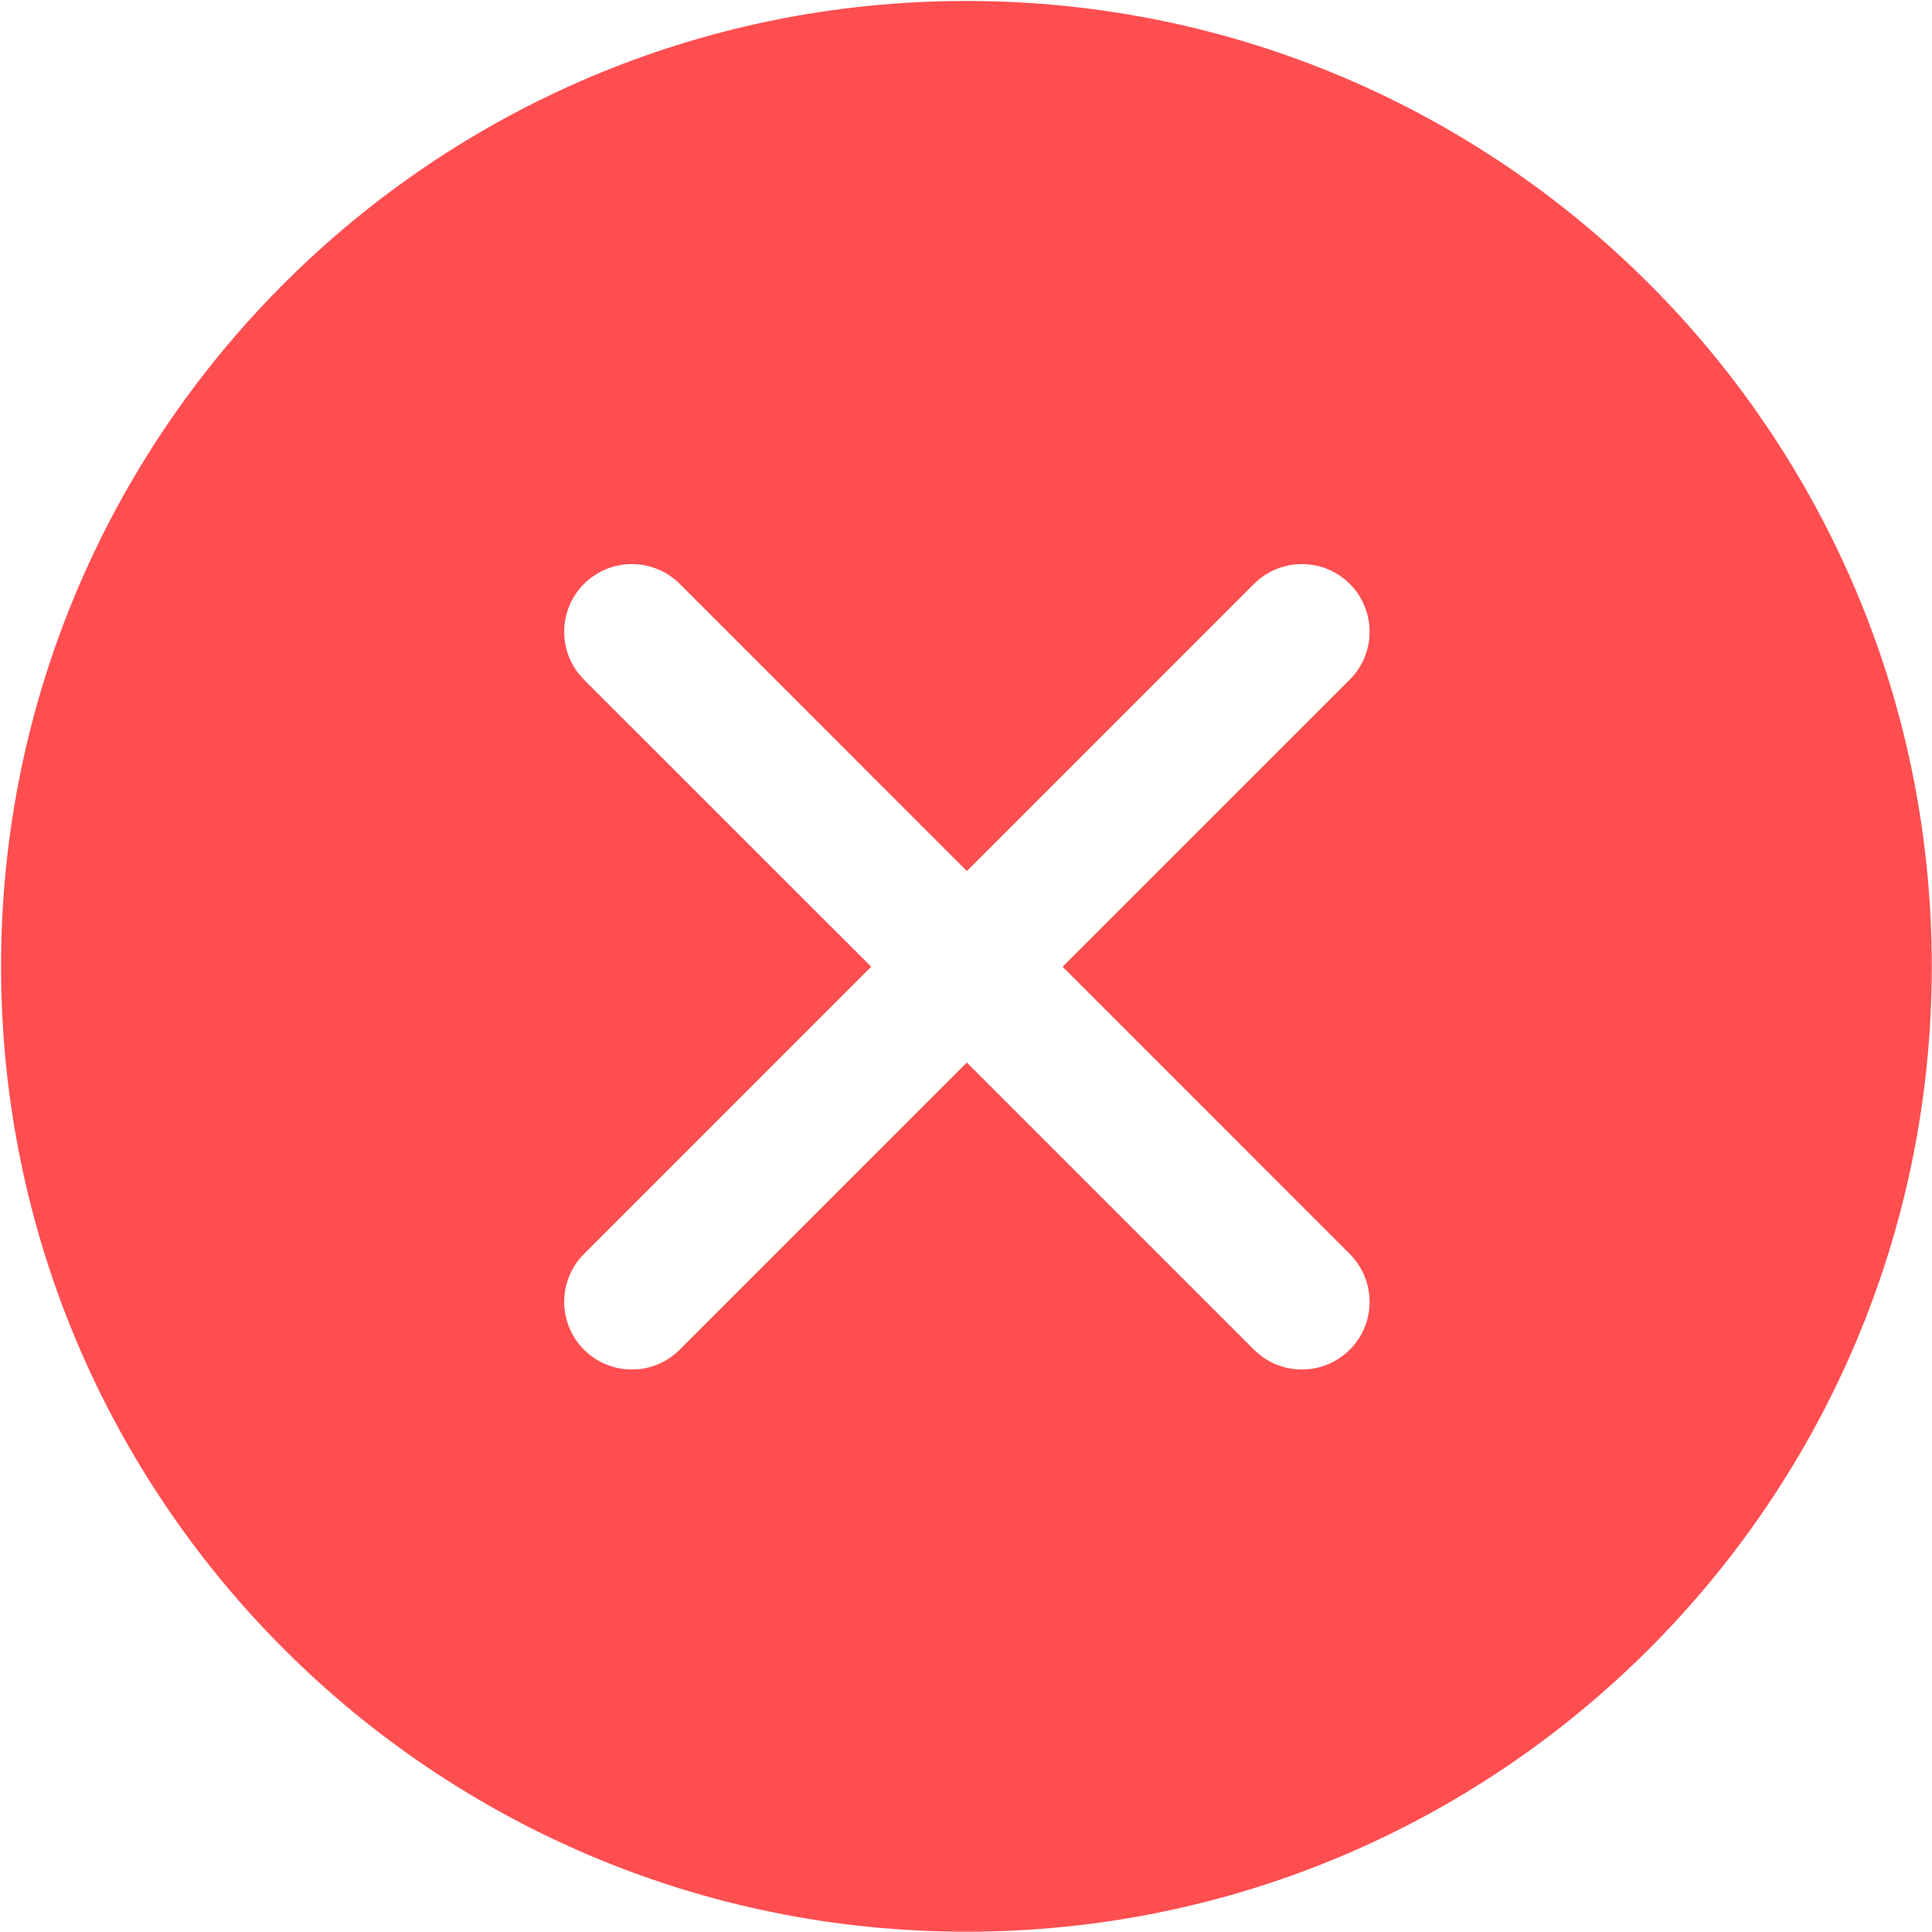 <?xml version="1.0" encoding="UTF-8"?>
<svg width="54px" height="54px" viewBox="0 0 54 54" version="1.1" xmlns="http://www.w3.org/2000/svg" xmlns:xlink="http://www.w3.org/1999/xlink">
    <!-- Generator: Sketch 52.3 (67297) - http://www.bohemiancoding.com/sketch -->
    <title>icon/general/failed</title>
    <desc>Created with Sketch.</desc>
    <g id="icon/general/failed" stroke="none" stroke-width="1" fill="none" fill-rule="evenodd">
        <g fill-rule="nonzero">
            <circle id="Oval" fill="#FFFFFF" opacity="0" cx="27.5" cy="27.5" r="24.5"></circle>
            <path d="M27.012,0.027 C12.11,0.027 0.029,12.107 0.029,27.009 C0.029,41.911 12.11,53.992 27.012,53.992 C41.914,53.992 53.994,41.911 53.994,27.009 C53.994,12.107 41.914,0.027 27.012,0.027 Z M37.727,35.049 C38.465,35.788 38.465,36.986 37.727,37.724 C36.987,38.463 35.79,38.463 35.051,37.724 L27.025,29.698 L18.999,37.724 C18.26,38.463 17.063,38.463 16.323,37.724 C15.585,36.986 15.585,35.788 16.323,35.049 L24.35,27.021 L16.323,18.996 C15.585,18.258 15.585,17.059 16.323,16.32 C17.063,15.582 18.26,15.582 18.999,16.32 L27.025,24.347 L35.051,16.32 C35.79,15.582 36.987,15.582 37.727,16.32 C38.465,17.059 38.465,18.258 37.727,18.996 L29.7,27.021 L37.727,35.049 Z" id="Shape" fill="#FF4E50"></path>
        </g>
    </g>
</svg>
